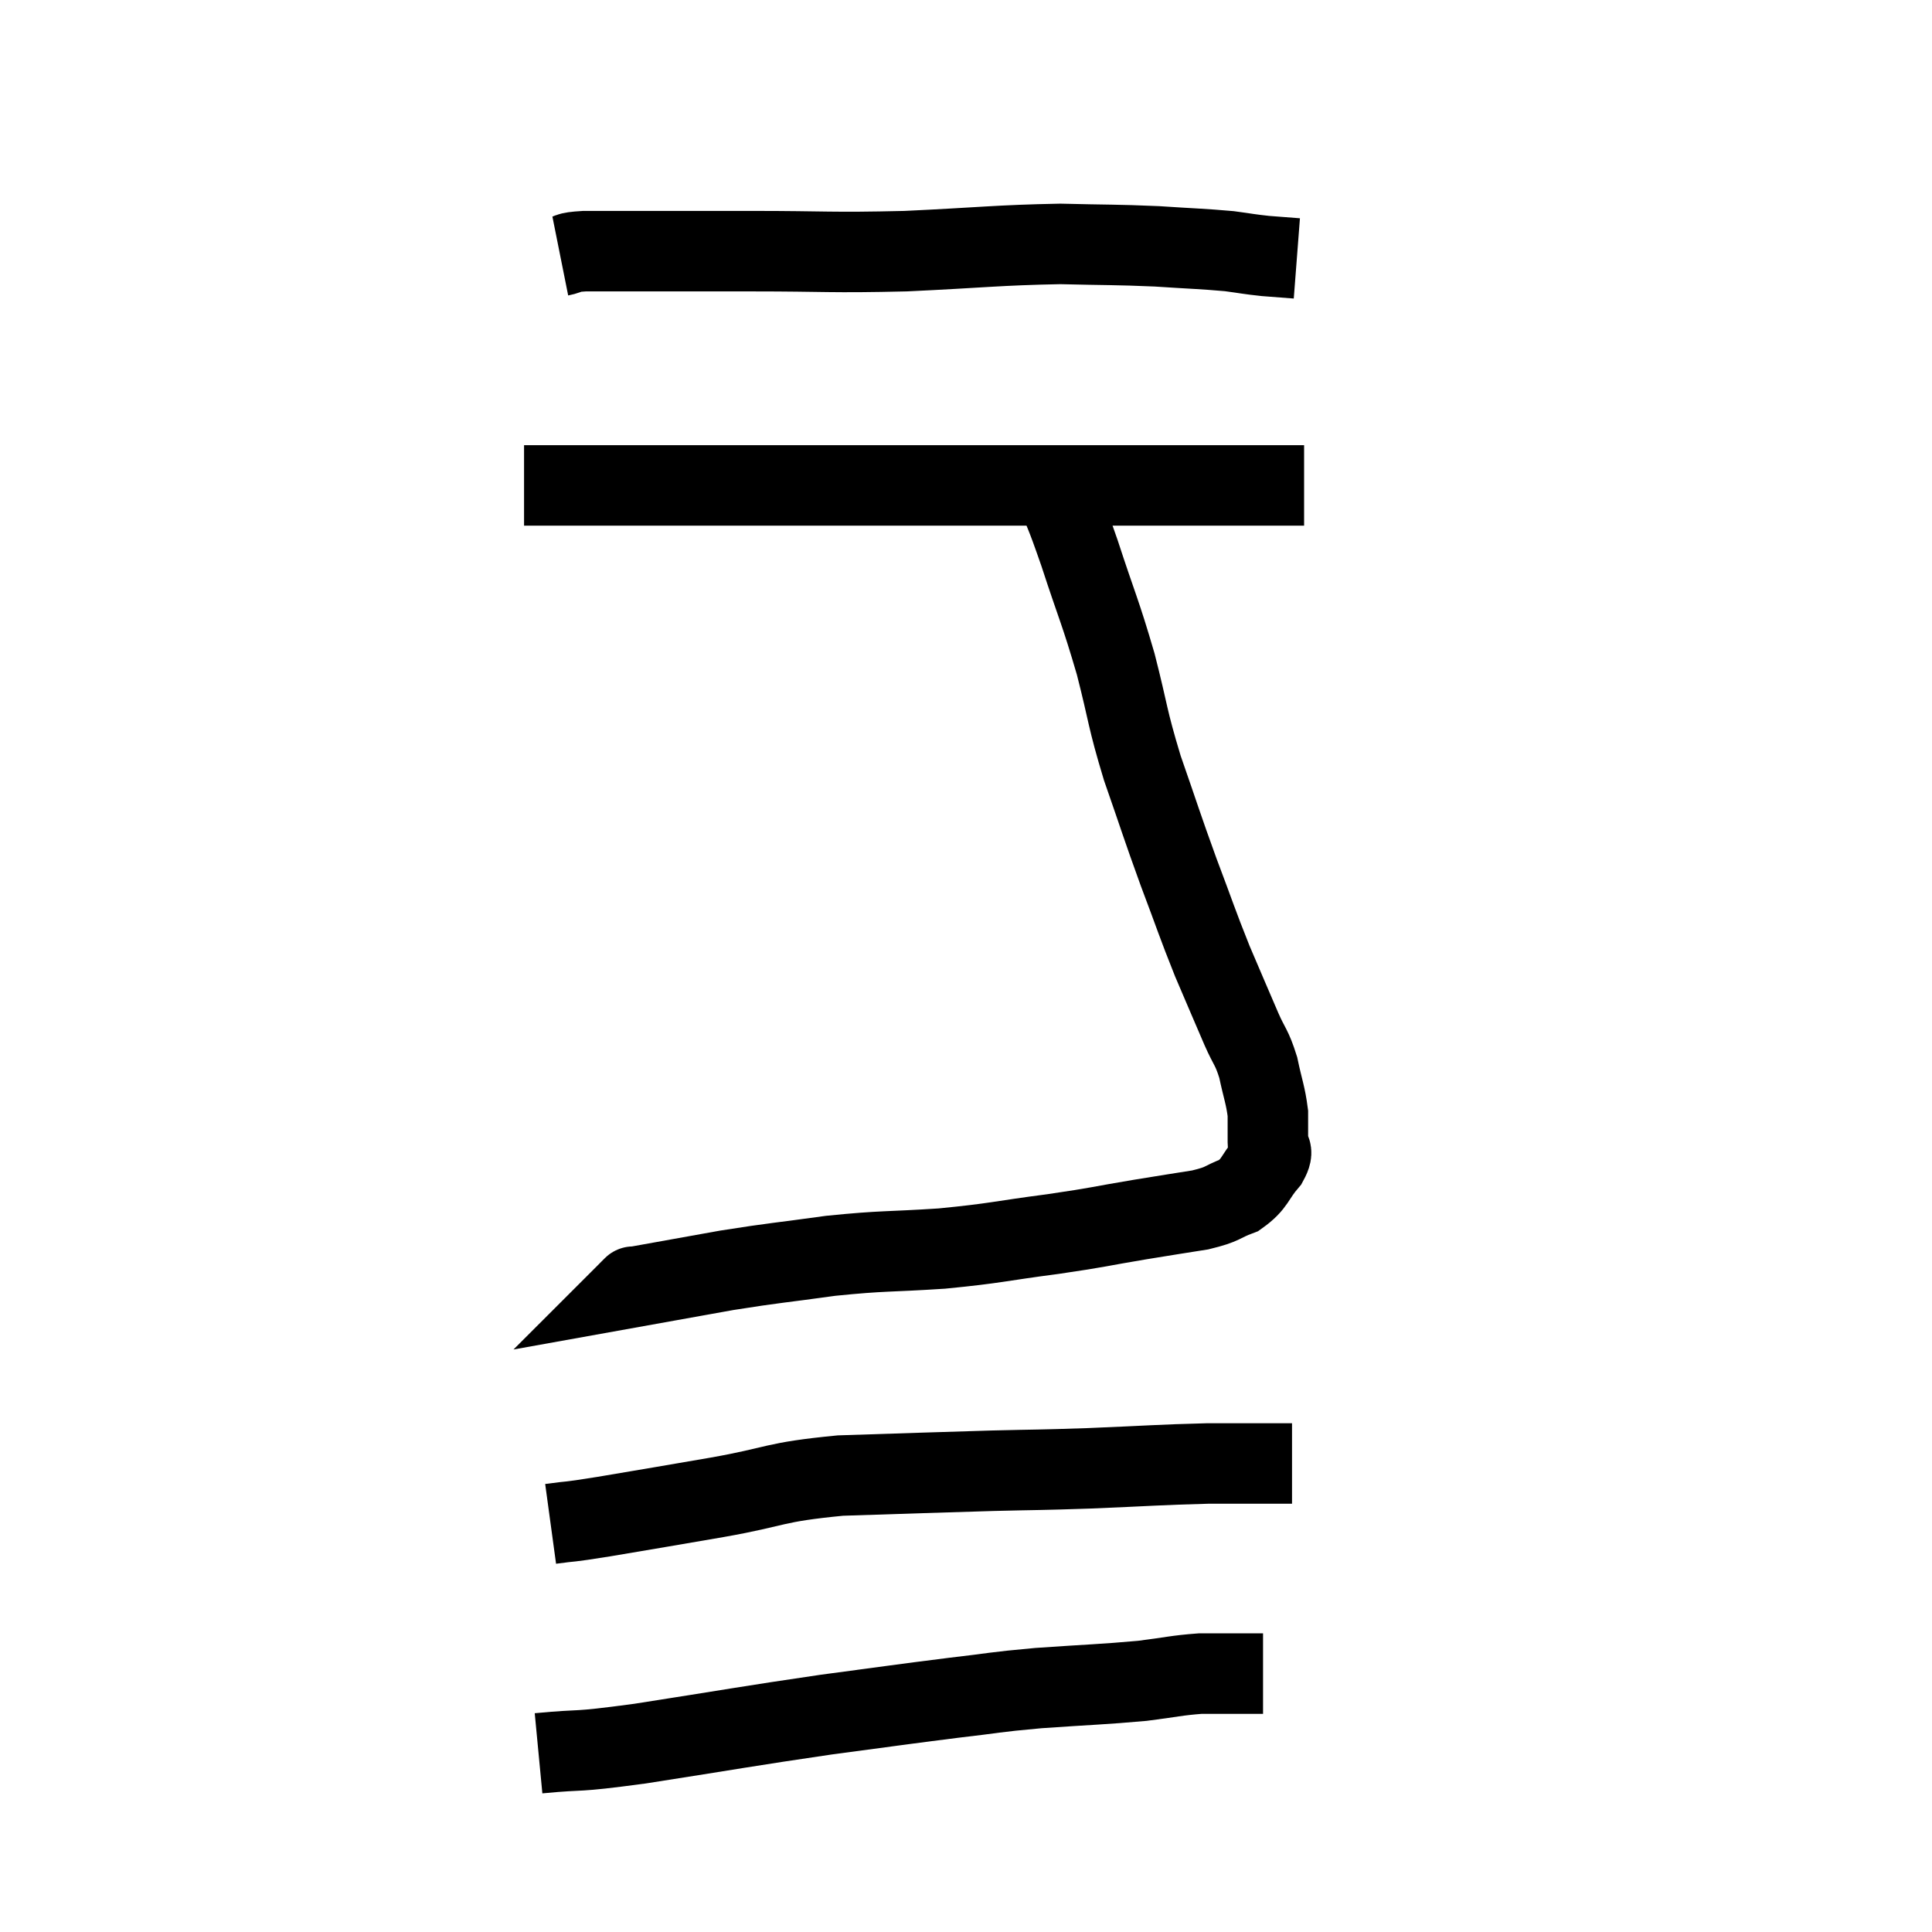 <svg width="48" height="48" viewBox="0 0 48 48" xmlns="http://www.w3.org/2000/svg"><path d="M 13.92 6.36 C 14.22 6.3, 14.025 6.27, 14.52 6.24 C 15.21 6.24, 14.865 6.24, 15.9 6.24 C 17.28 6.24, 17.01 6.24, 18.66 6.24 C 20.58 6.24, 20.58 6.285, 22.5 6.24 C 24.42 6.15, 24.78 6.09, 26.34 6.06 C 27.54 6.09, 27.69 6.075, 28.74 6.12 C 29.64 6.18, 29.865 6.18, 30.54 6.24 C 30.99 6.3, 31.02 6.315, 31.44 6.36 C 31.83 6.39, 32.025 6.405, 32.22 6.42 L 32.22 6.42" fill="none" stroke="black" stroke-width="2"></path><path d="M 13.02 12.06 C 13.47 12.06, 12.93 12.06, 13.92 12.06 C 15.45 12.06, 15.135 12.06, 16.98 12.06 C 19.14 12.06, 19.455 12.06, 21.3 12.06 C 22.83 12.06, 22.695 12.06, 24.36 12.06 C 26.16 12.06, 26.415 12.06, 27.96 12.06 C 29.25 12.06, 29.73 12.06, 30.54 12.06 C 30.87 12.06, 30.765 12.06, 31.2 12.06 C 31.74 12.06, 31.98 12.06, 32.28 12.06 L 32.4 12.06" fill="none" stroke="black" stroke-width="2"></path><path d="M 26.16 12 C 26.49 12.87, 26.43 12.615, 26.82 13.74 C 27.27 15.12, 27.33 15.165, 27.72 16.5 C 28.05 17.79, 27.99 17.79, 28.38 19.08 C 28.83 20.37, 28.845 20.46, 29.28 21.66 C 29.7 22.77, 29.73 22.905, 30.12 23.88 C 30.48 24.72, 30.555 24.9, 30.84 25.56 C 31.05 26.04, 31.095 25.995, 31.26 26.52 C 31.38 27.09, 31.44 27.195, 31.5 27.66 C 31.5 28.02, 31.5 28.08, 31.5 28.38 C 31.5 28.62, 31.68 28.53, 31.5 28.86 C 31.14 29.28, 31.2 29.4, 30.78 29.7 C 30.3 29.88, 30.435 29.91, 29.82 30.06 C 29.07 30.18, 29.235 30.15, 28.32 30.3 C 27.24 30.48, 27.39 30.48, 26.16 30.66 C 24.78 30.84, 24.78 30.885, 23.4 31.02 C 22.02 31.11, 21.975 31.065, 20.64 31.2 C 19.35 31.38, 19.29 31.365, 18.06 31.56 C 16.89 31.77, 16.305 31.875, 15.72 31.98 C 15.72 31.98, 15.75 31.95, 15.72 31.98 L 15.6 32.1" fill="none" stroke="black" stroke-width="2"></path><path d="M 13.68 37.86 C 14.34 37.77, 13.965 37.845, 15 37.68 C 16.41 37.44, 16.35 37.455, 17.82 37.2 C 19.35 36.93, 19.17 36.825, 20.88 36.66 C 22.77 36.6, 23.115 36.585, 24.66 36.54 C 25.86 36.51, 25.725 36.525, 27.06 36.48 C 28.53 36.42, 28.815 36.39, 30 36.36 C 30.9 36.36, 31.32 36.36, 31.8 36.36 C 31.86 36.36, 31.845 36.36, 31.92 36.36 L 32.1 36.36" fill="none" stroke="black" stroke-width="2"></path><path d="M 13.38 43.56 C 14.64 43.44, 14.115 43.56, 15.9 43.32 C 18.21 42.96, 18.57 42.885, 20.52 42.6 C 22.11 42.39, 22.38 42.345, 23.7 42.18 C 24.75 42.06, 24.63 42.045, 25.8 41.94 C 27.09 41.85, 27.375 41.85, 28.38 41.76 C 29.1 41.67, 29.22 41.625, 29.82 41.58 C 30.3 41.58, 30.39 41.58, 30.78 41.58 C 31.08 41.58, 31.23 41.58, 31.38 41.58 C 31.38 41.58, 31.38 41.58, 31.38 41.58 C 31.38 41.58, 31.38 41.58, 31.38 41.58 L 31.38 41.58" fill="none" stroke="black" stroke-width="2"></path></svg>